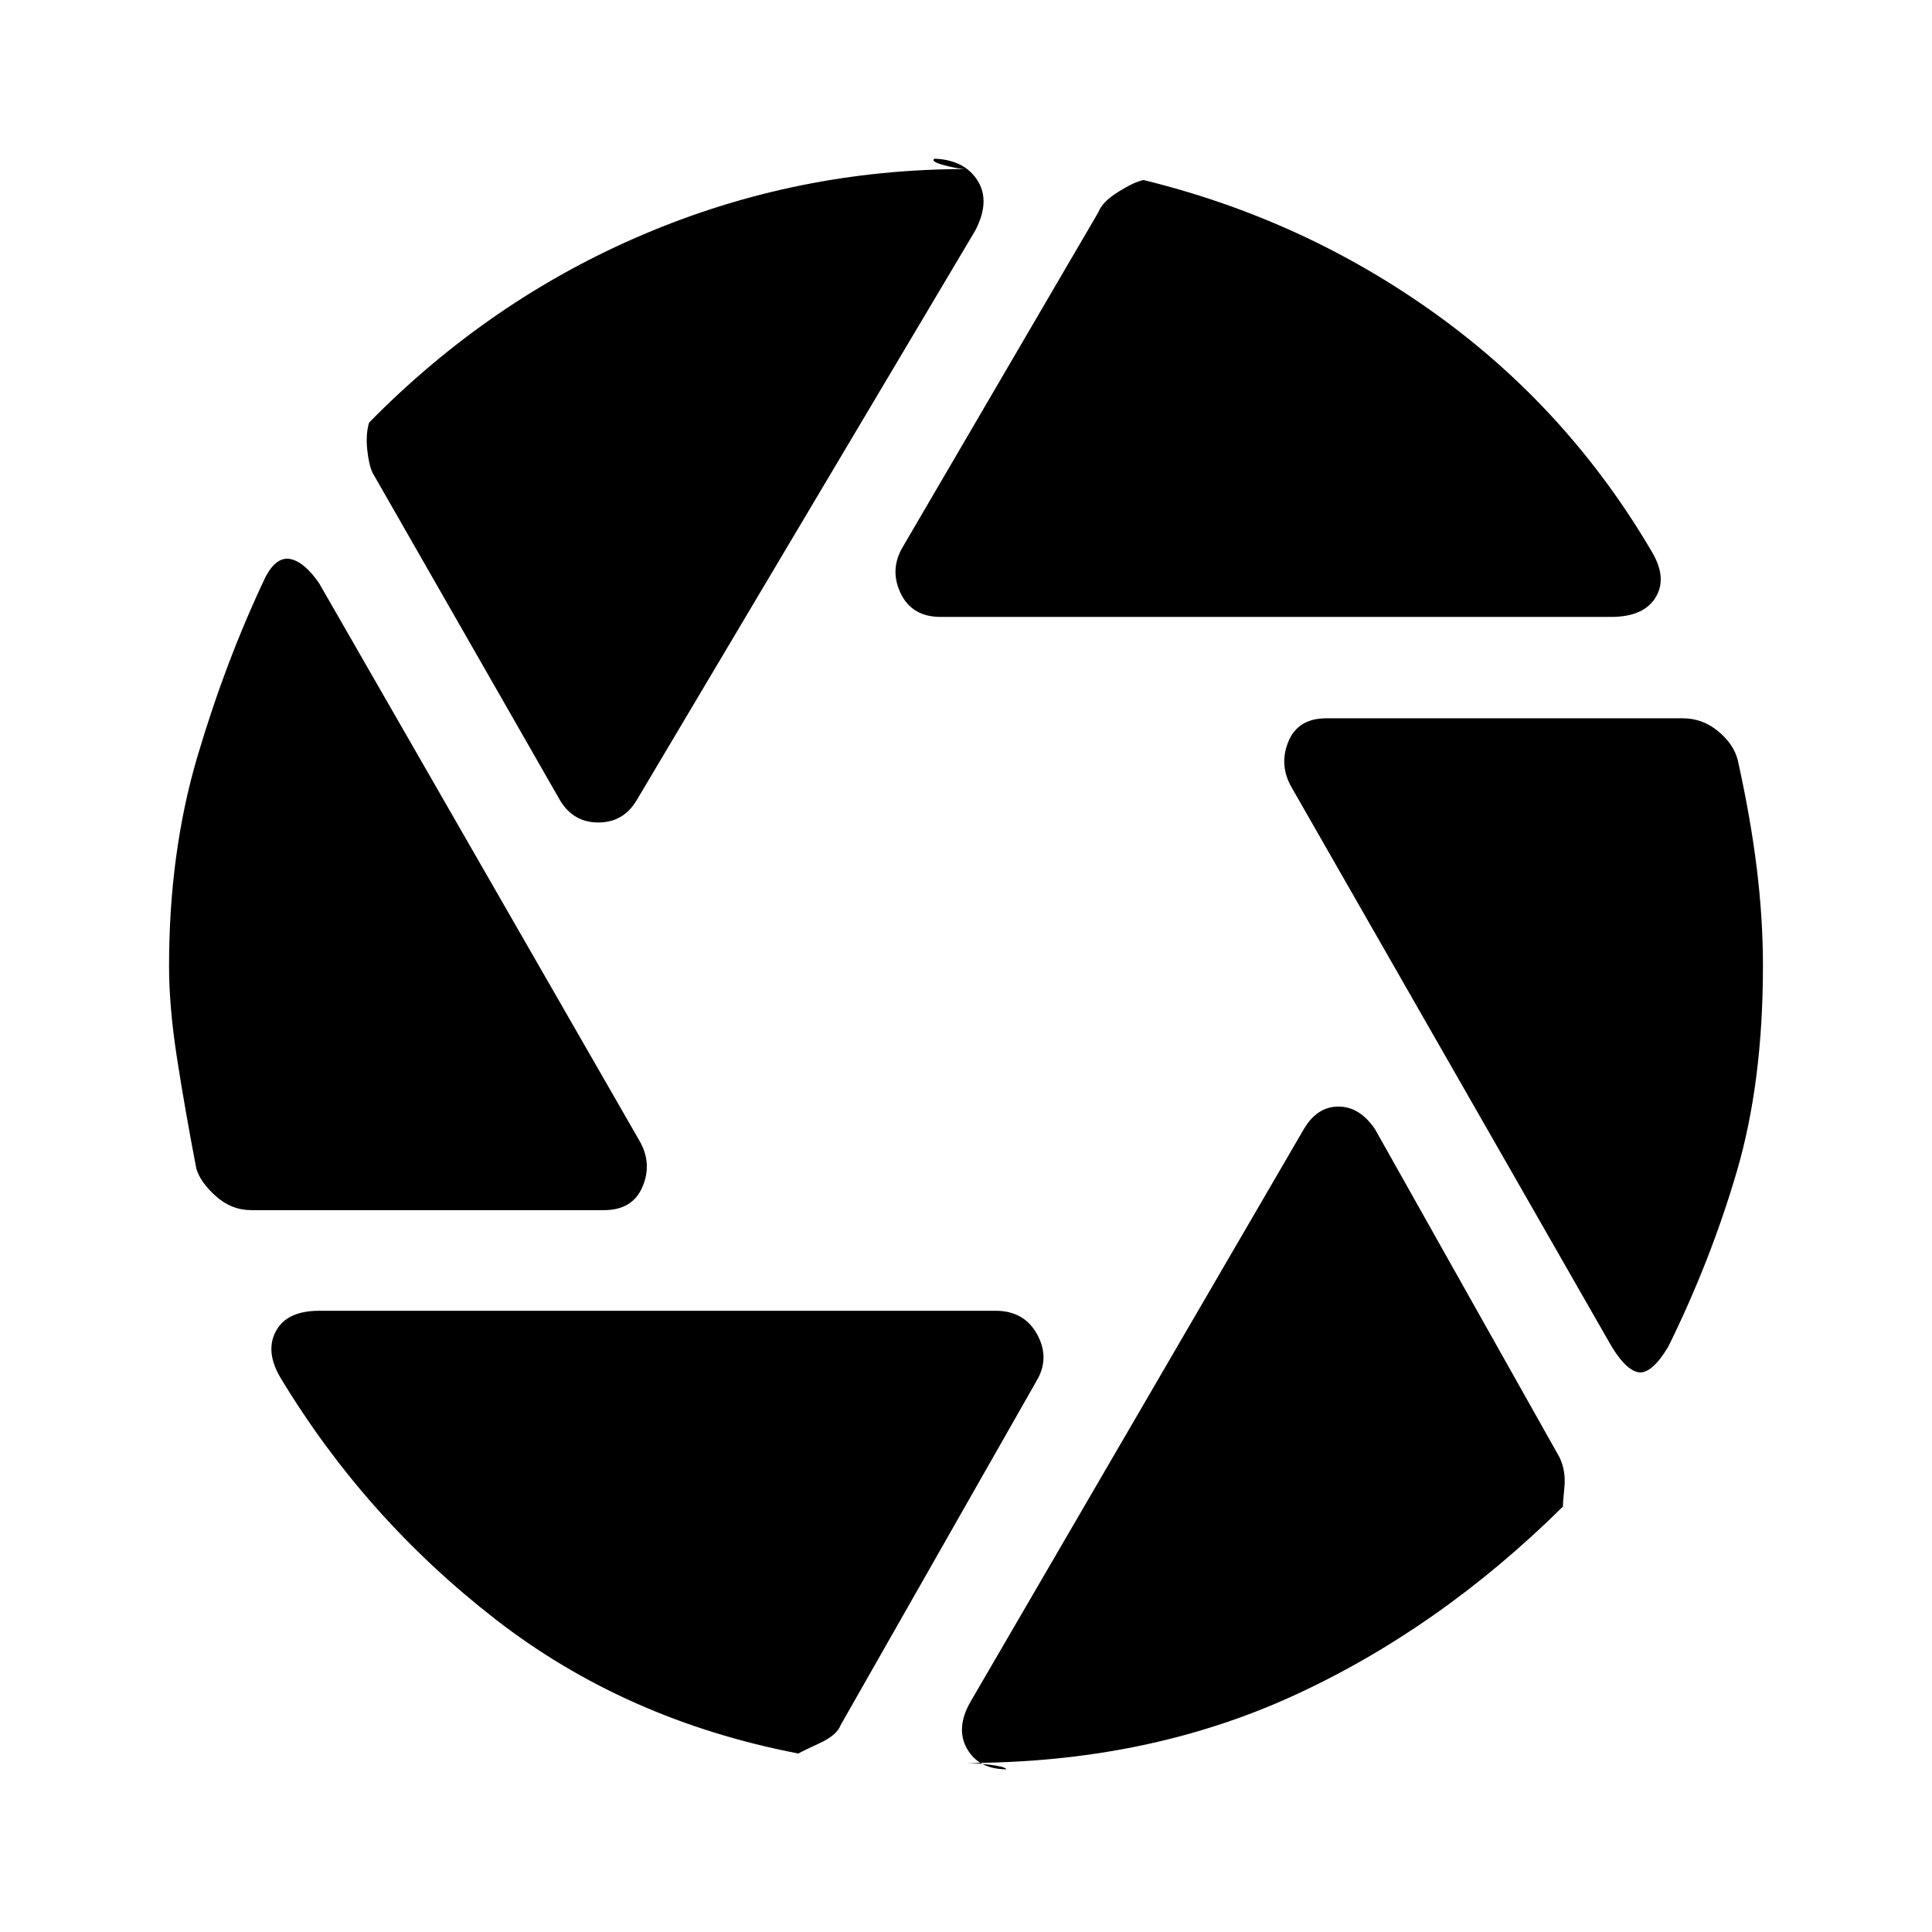 <svg xmlns="http://www.w3.org/2000/svg" height="20" viewBox="0 -960 960 960" width="20"><path d="M467.38-653.46q-14.23 0-19.84-11.73-5.62-11.73 1-22.96l97.23-166.39q1.84-5.07 9.81-10.07 7.96-5 12.65-5.93 79.85 19.54 145.42 66.73 65.58 47.2 106.96 117.66 8 13.23 2.08 22.96t-22.15 9.73H467.38Zm-189.23 90.92-93.07-162.61q-1.85-4.08-2.62-11.54-.77-7.46.92-13.31 60-61.08 136.39-93.54Q396.15-876 480-876q-3.69 0-10.77-1.88-7.08-1.89-4.85-3.27 14.85.61 21.35 10.84 6.5 10.23-1.12 24.85L316.46-562.54q-6.61 11.23-19.15 11.23t-19.16-11.23Zm-153.3 203.85q-9.85 0-17.58-6.93-7.73-6.92-9.73-13.76-5.77-30.08-9.65-55.24Q84-459.77 84-480q0-56.54 14.16-104.31 14.15-47.77 33.92-89.3 5.46-10.08 12.34-8.58 6.89 1.5 14.12 11.96l159.08 276.85q6.61 11.23 1.69 22.96-4.93 11.73-19.16 11.73h-175.3Zm271.84 270q-85.92-16.54-150.5-66.7Q181.62-205.54 139.62-275q-8-13.23-2.58-23.46t21.65-10.23h336q14.23 0 20.66 11.73 6.42 11.73-.2 22.96l-97.38 171.08q-1.85 5.07-10.31 9Q399-90 396.69-88.69ZM480-84q4.31 0 11.77.88 7.46.89 8.38 2.27-13.84 0-19.65-10.23-5.81-10.23 1.81-23.46l165.54-284.38q6.61-11.23 17.19-11.23 10.58 0 18.19 11.23l91.69 163.07q3.23 6.85 2.43 14.81-.81 7.96-.73 9.65-61.77 61.08-134.5 94.23Q569.38-84 480-84Zm319.31-209.54L642-568.39q-6.62-11.23-1.88-22.96 4.73-11.73 18.96-11.73h177.07q9.85 0 17.58 6.43 7.73 6.42 9.73 14.26 6.38 28.7 9.46 53.74Q876-503.62 876-480q0 57.69-12.96 102t-34.12 87.23q-8.61 14.23-15.31 12.54-6.69-1.69-14.3-15.31Z"/></svg>